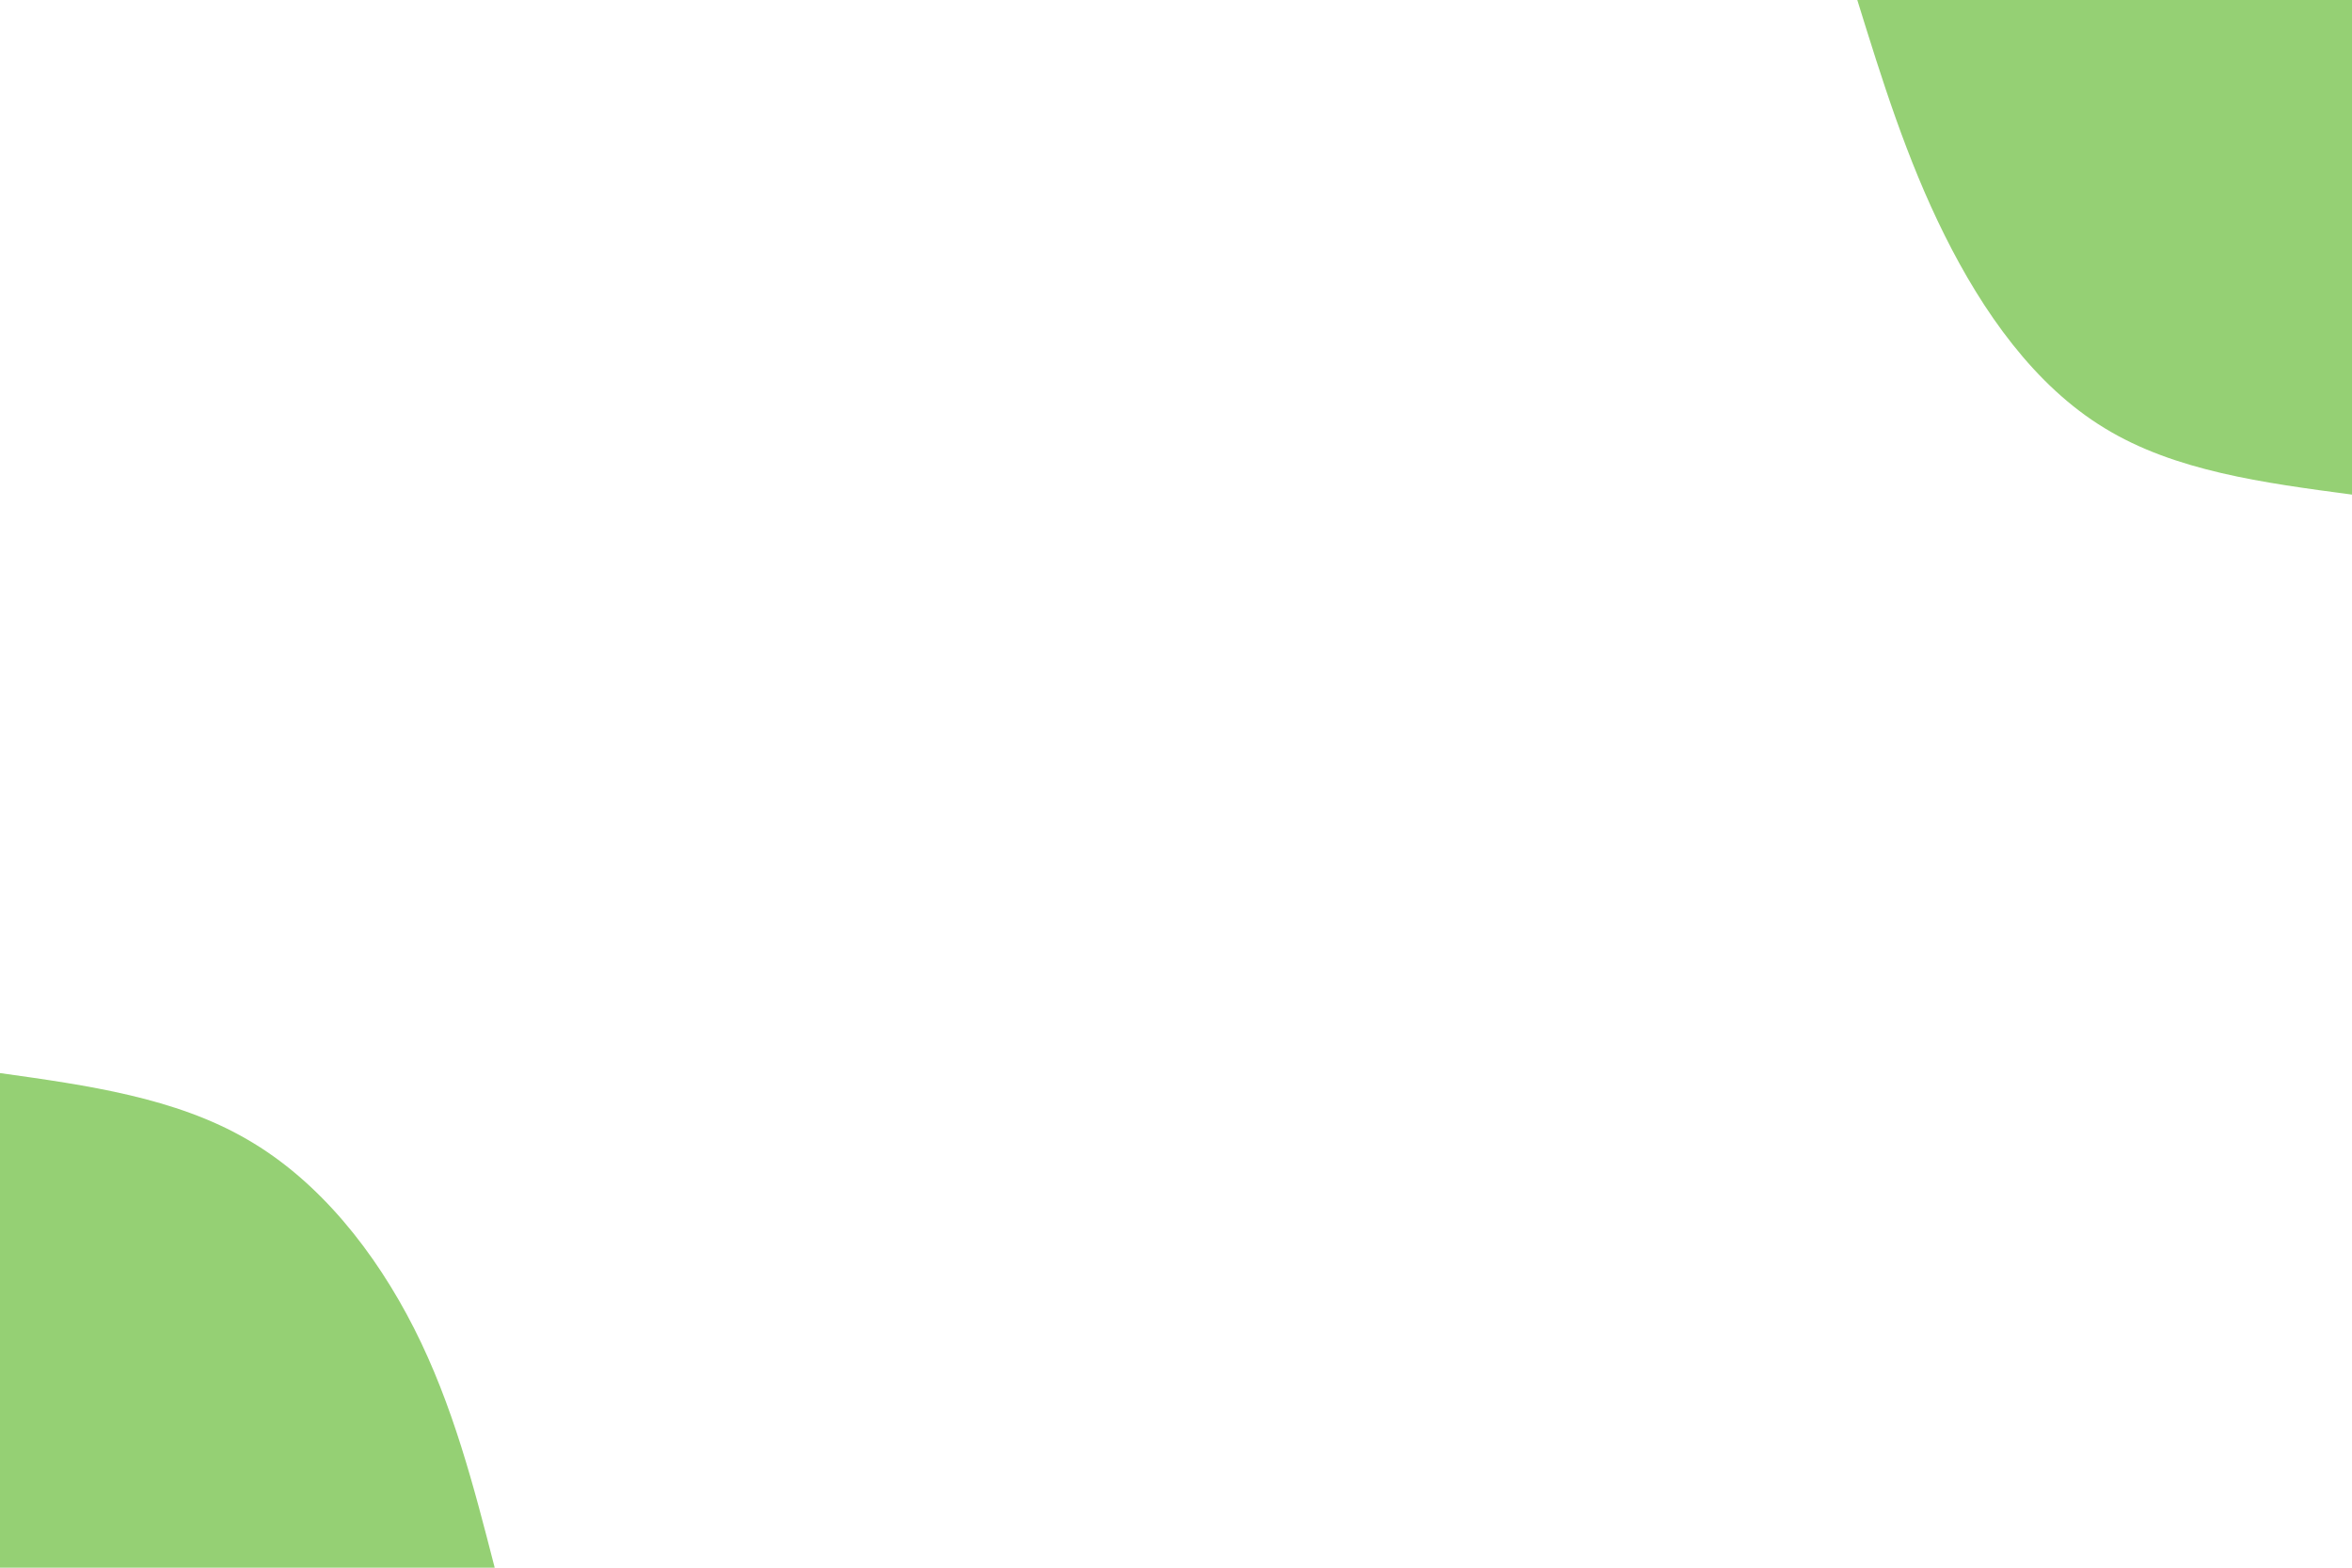 <svg id="visual" viewBox="0 0 900 600" width="900" height="600" xmlns="http://www.w3.org/2000/svg" xmlns:xlink="http://www.w3.org/1999/xlink" version="1.1"><rect x="0" y="0" width="900" height="600" fill="#FFFFFF"></rect><defs><linearGradient id="grad1_0" x1="33.3%" y1="0%" x2="100%" y2="100%"><stop offset="20%" stop-color="#ffffff" stop-opacity="1"></stop><stop offset="80%" stop-color="#ffffff" stop-opacity="1"></stop></linearGradient></defs><defs><linearGradient id="grad2_0" x1="0%" y1="0%" x2="66.7%" y2="100%"><stop offset="20%" stop-color="#ffffff" stop-opacity="1"></stop><stop offset="80%" stop-color="#ffffff" stop-opacity="1"></stop></linearGradient></defs><g transform="translate(900, 0)"><path d="M0 189.3C-33.9 184.8 -67.8 180.3 -94.6 163.9C-121.5 147.6 -141.3 119.3 -155.9 90C-170.5 60.7 -179.9 30.3 -189.3 0L0 0Z" fill="#95D074"></path></g><g transform="translate(0, 600)"><path d="M0 -189.3C33.6 -184.6 67.1 -179.9 94.6 -163.9C122.2 -148 143.7 -120.7 158.5 -91.5C173.3 -62.3 181.3 -31.1 189.3 0L0 0Z" fill="#95D074"></path></g></svg>